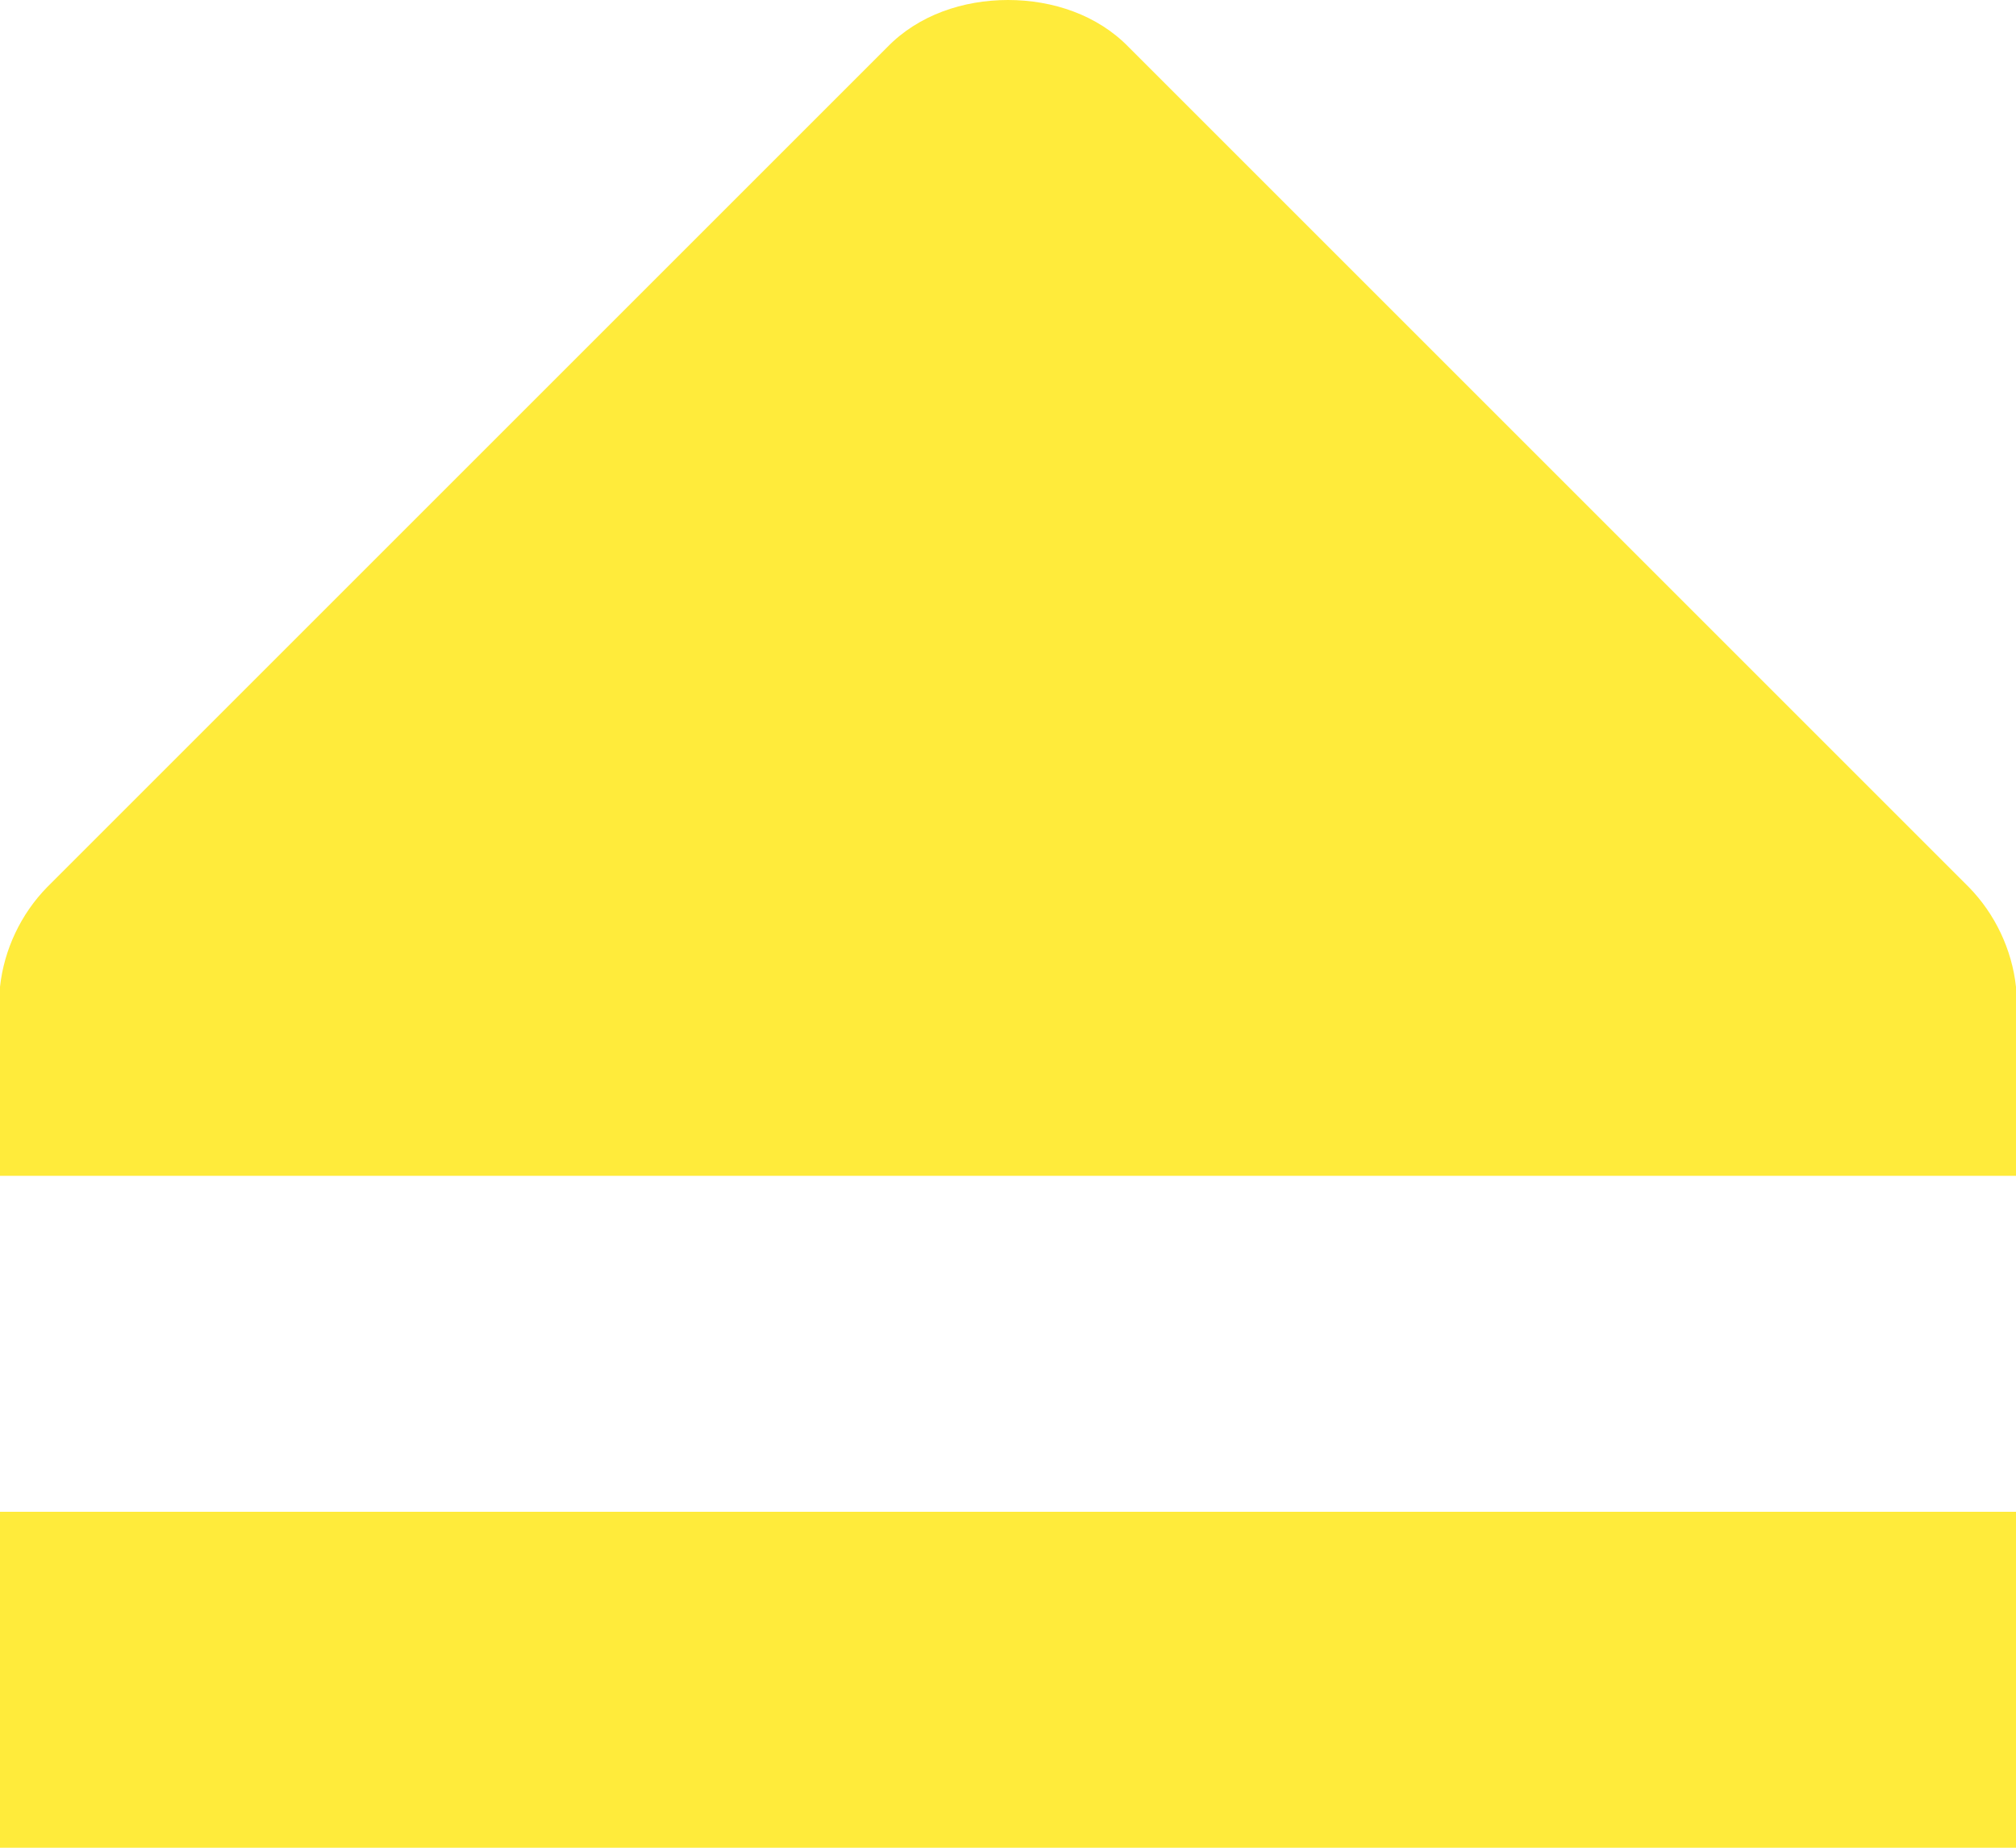 <svg xmlns="http://www.w3.org/2000/svg" viewBox="0 0 12 11"><g transform="matrix(0 1-1 0 501 18)" fill="#FFEB3B" color="#000"><path d="m-9 489v12h2v-12z"/><path d="m-18 495c0 .266.089.533.281.719l5 5c.159.156.372.257.594.281h.125 1v-12h-1-.125c-.222.024-.435.125-.594.281l-5 5c-.192.186-.281.453-.281.719"/></g></svg>
